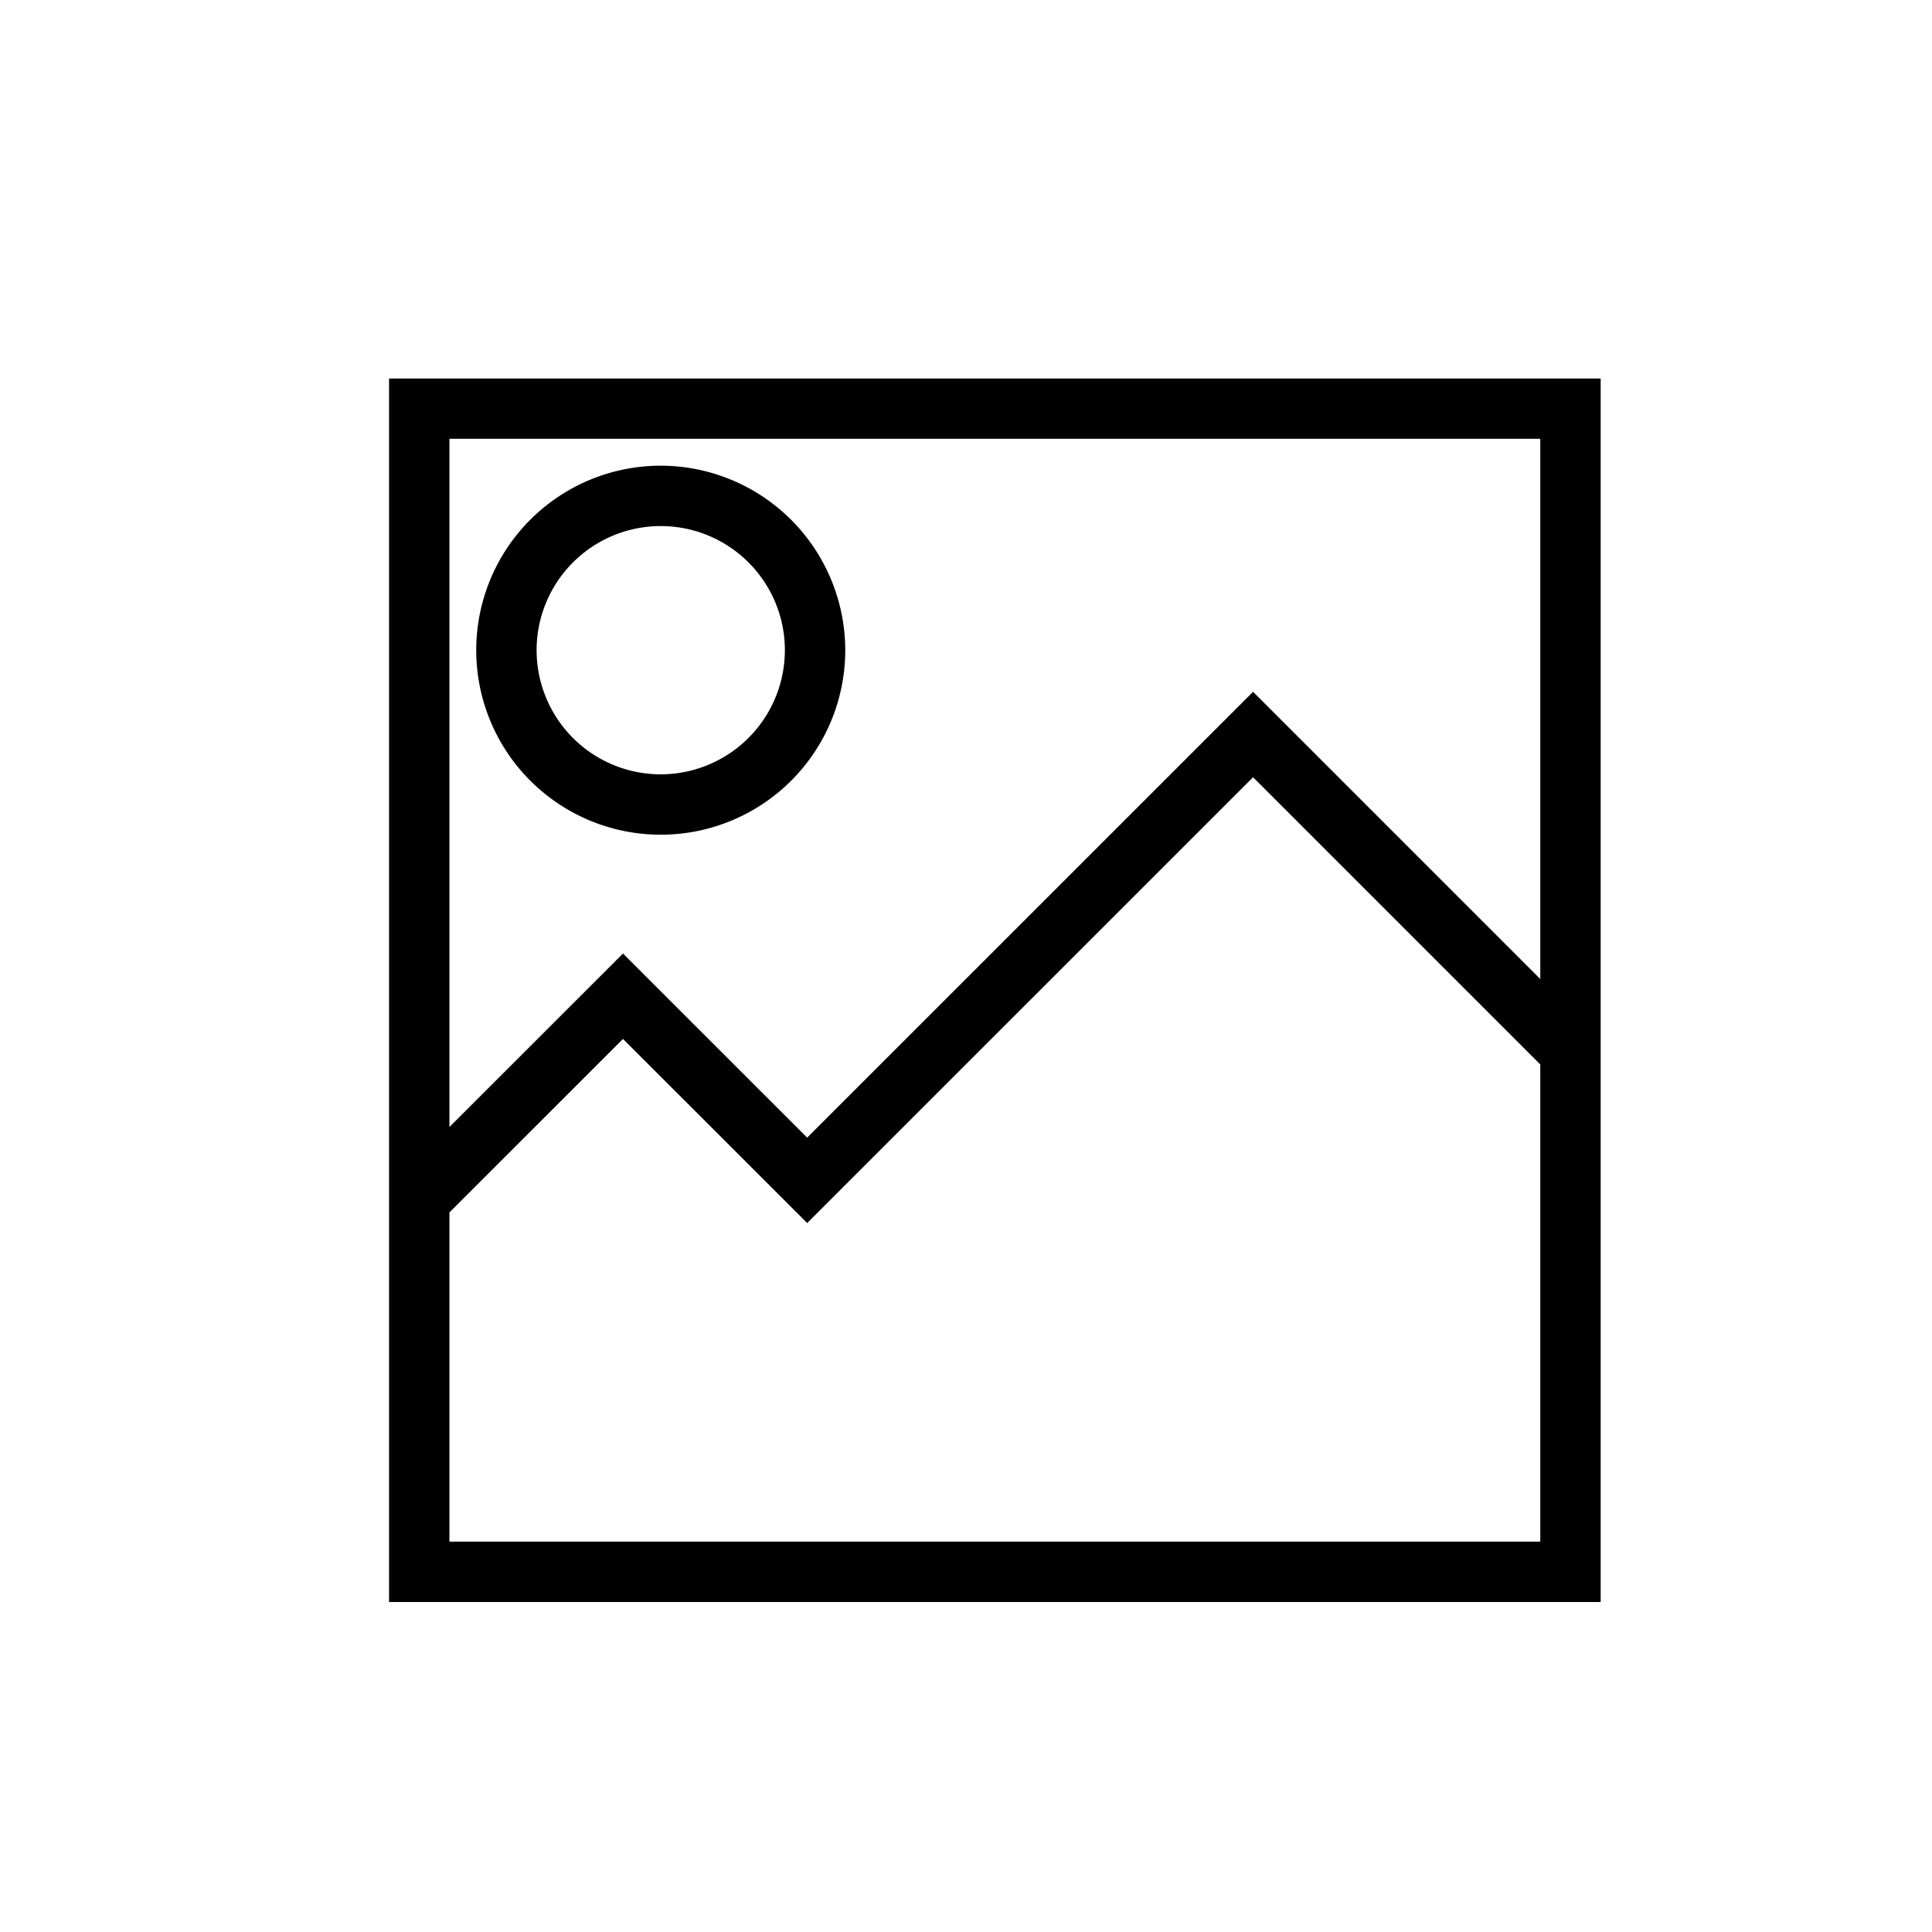 <svg viewBox="0 0 24 24" xmlns="http://www.w3.org/2000/svg"><path d="m8.208 5.785a2.292 2.292 0 1 0 2.292 2.292 2.295 2.295 0 0 0 -2.292-2.292zm0 3.834a1.542 1.542 0 1 1 1.542-1.542 1.544 1.544 0 0 1 -1.542 1.542z"/><path d="m4.833 4.702v15.199h15.051v-15.199zm14.301 14.449h-13.551v-4.09l2.156-2.155 2.288 2.287 5.539-5.538 3.568 3.568zm-3.568-10.557-5.539 5.538-2.288-2.287-2.156 2.155v-8.549h13.551v6.711z"/></svg>
